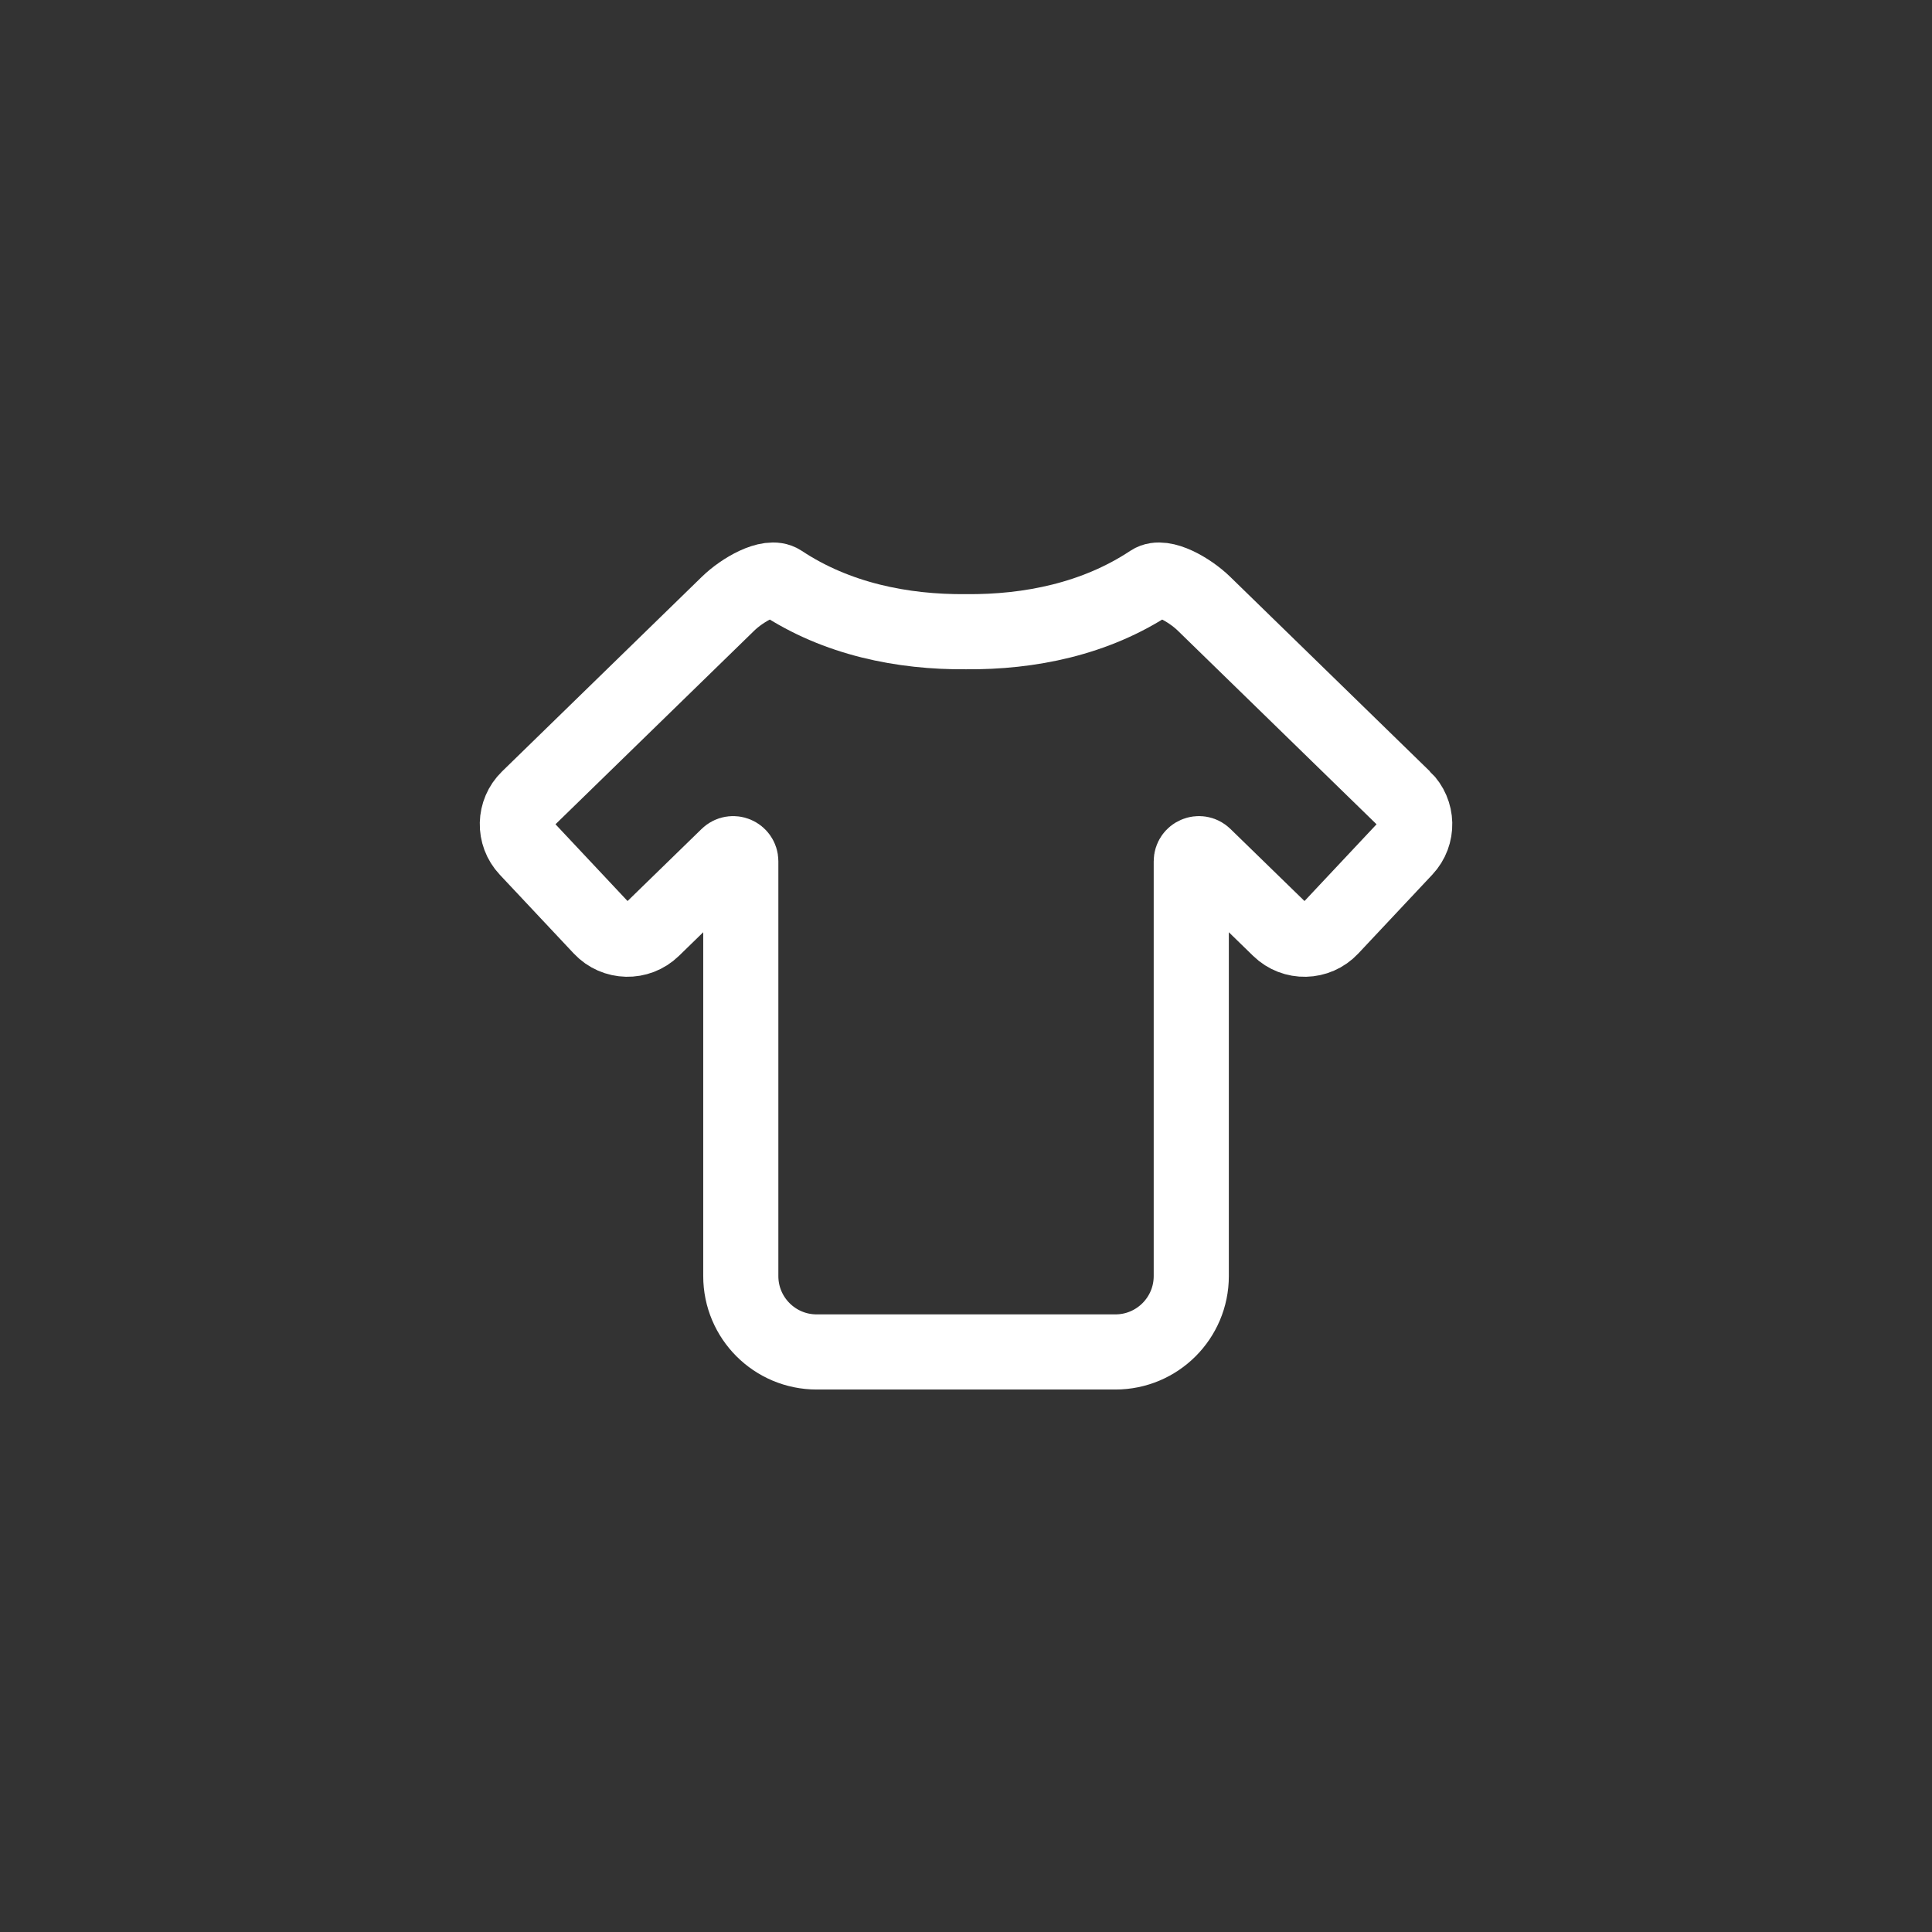<?xml version="1.0" encoding="UTF-8"?><svg id="Layer_2" xmlns="http://www.w3.org/2000/svg" viewBox="0 0 1080 1080"><rect x="0" y="0" width="1080" height="1080" fill="#333333" stroke="none"/><defs><style>.cls-1{fill:none;stroke:#fff;stroke-miterlimit:10;stroke-width:42px;}</style></defs><path class="cls-1" d="m784.72,446.29l-111.7-108.82c-7.92-7.72-23-16.42-29.6-12.04-31.02,20.62-67.96,28.02-103.39,27.7h0s-.02,0-.02,0c0,0-.02,0-.02,0h0c-35.43.32-72.37-7.09-103.39-27.7-6.6-4.38-21.68,4.32-29.6,12.04l-111.7,108.82c-7.88,7.68-8.16,20.25-.63,28.27l41.4,44.1c7.73,8.23,20.71,8.52,28.8.65l41.99-40.88c2.71-2.64,7.25-.72,7.25,3.06v231.84c0,23.43,18.99,42.42,42.42,42.42h166.98c23.43,0,42.42-18.99,42.42-42.42v-231.84c0-3.78,4.54-5.7,7.25-3.06l41.99,40.88c8.09,7.88,21.07,7.59,28.8-.65l41.4-44.1c7.53-8.02,7.25-20.6-.63-28.27Z"/></svg>